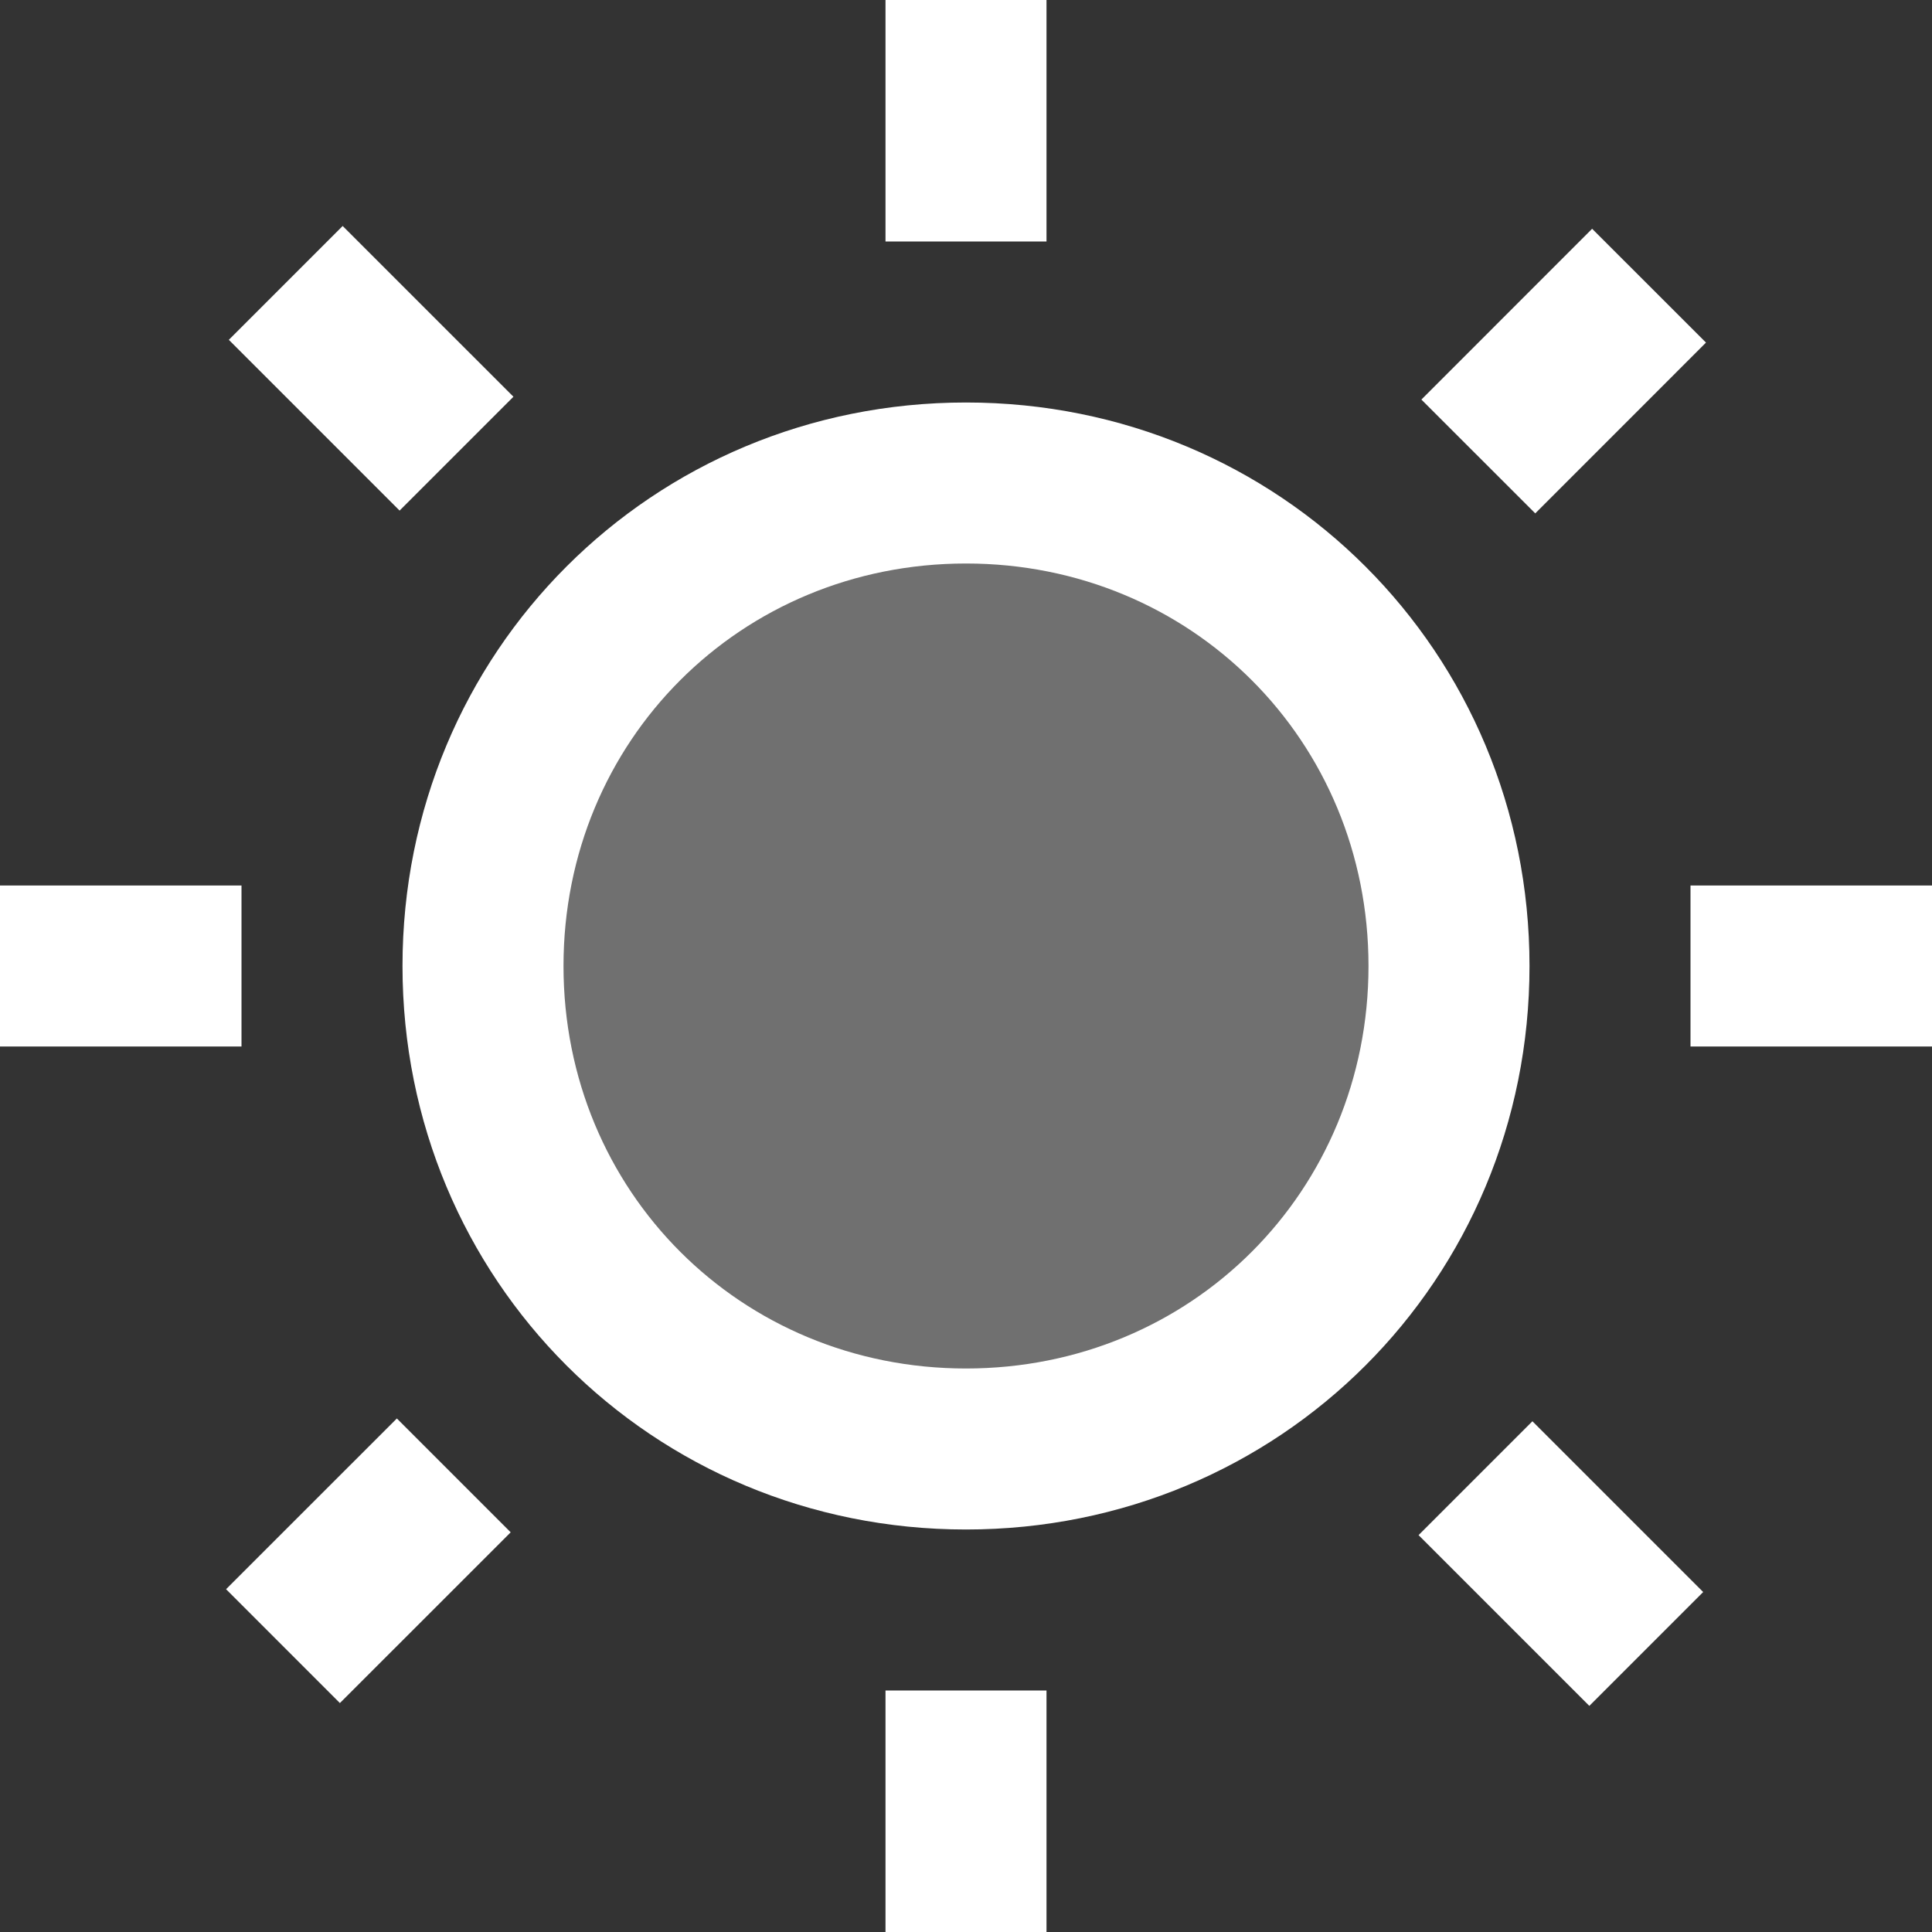 <svg xmlns="http://www.w3.org/2000/svg" viewBox="0 0 24 24">
  <rect x="0" y="0" width="24" height="24" fill="#333333" stroke="none"/>
  <path d="M12 6A6 6 0 1 0 12 18A6 6 0 1 0 12 6Z" opacity=".3" fill="#FFFFFF" />
  <path d="M21 11H24V13H21zM0 11H3V13H0zM11 0H13V3H11zM11 21H13V24H11z" fill="#FFFFFF" />
  <path d="M18.4 17.9H20.4V20.9H18.4z" transform="rotate(-45.001 19.423 19.424)" fill="#FFFFFF" />
  <path d="M3.6 3.1H5.6V6.1H3.6z" transform="rotate(-45.001 4.575 4.575)" fill="#FFFFFF" />
  <path d="M17.9 3.6H20.9V5.6H17.9z" transform="rotate(-45.009 19.424 4.575)" fill="#FFFFFF" />
  <path d="M3.1 18.4H6.1V20.4H3.1z" transform="rotate(-44.992 4.574 19.423)" fill="#FFFFFF" />
  <path d="M12,19c-3.9,0-7-3.1-7-7c0-3.9,3.1-7,7-7c3.9,0,7,3.1,7,7C19,15.9,15.9,19,12,19z M12,7c-2.8,0-5,2.2-5,5c0,2.8,2.2,5,5,5 c2.8,0,5-2.2,5-5C17,9.2,14.8,7,12,7z" fill="#FFFFFF" />
</svg>